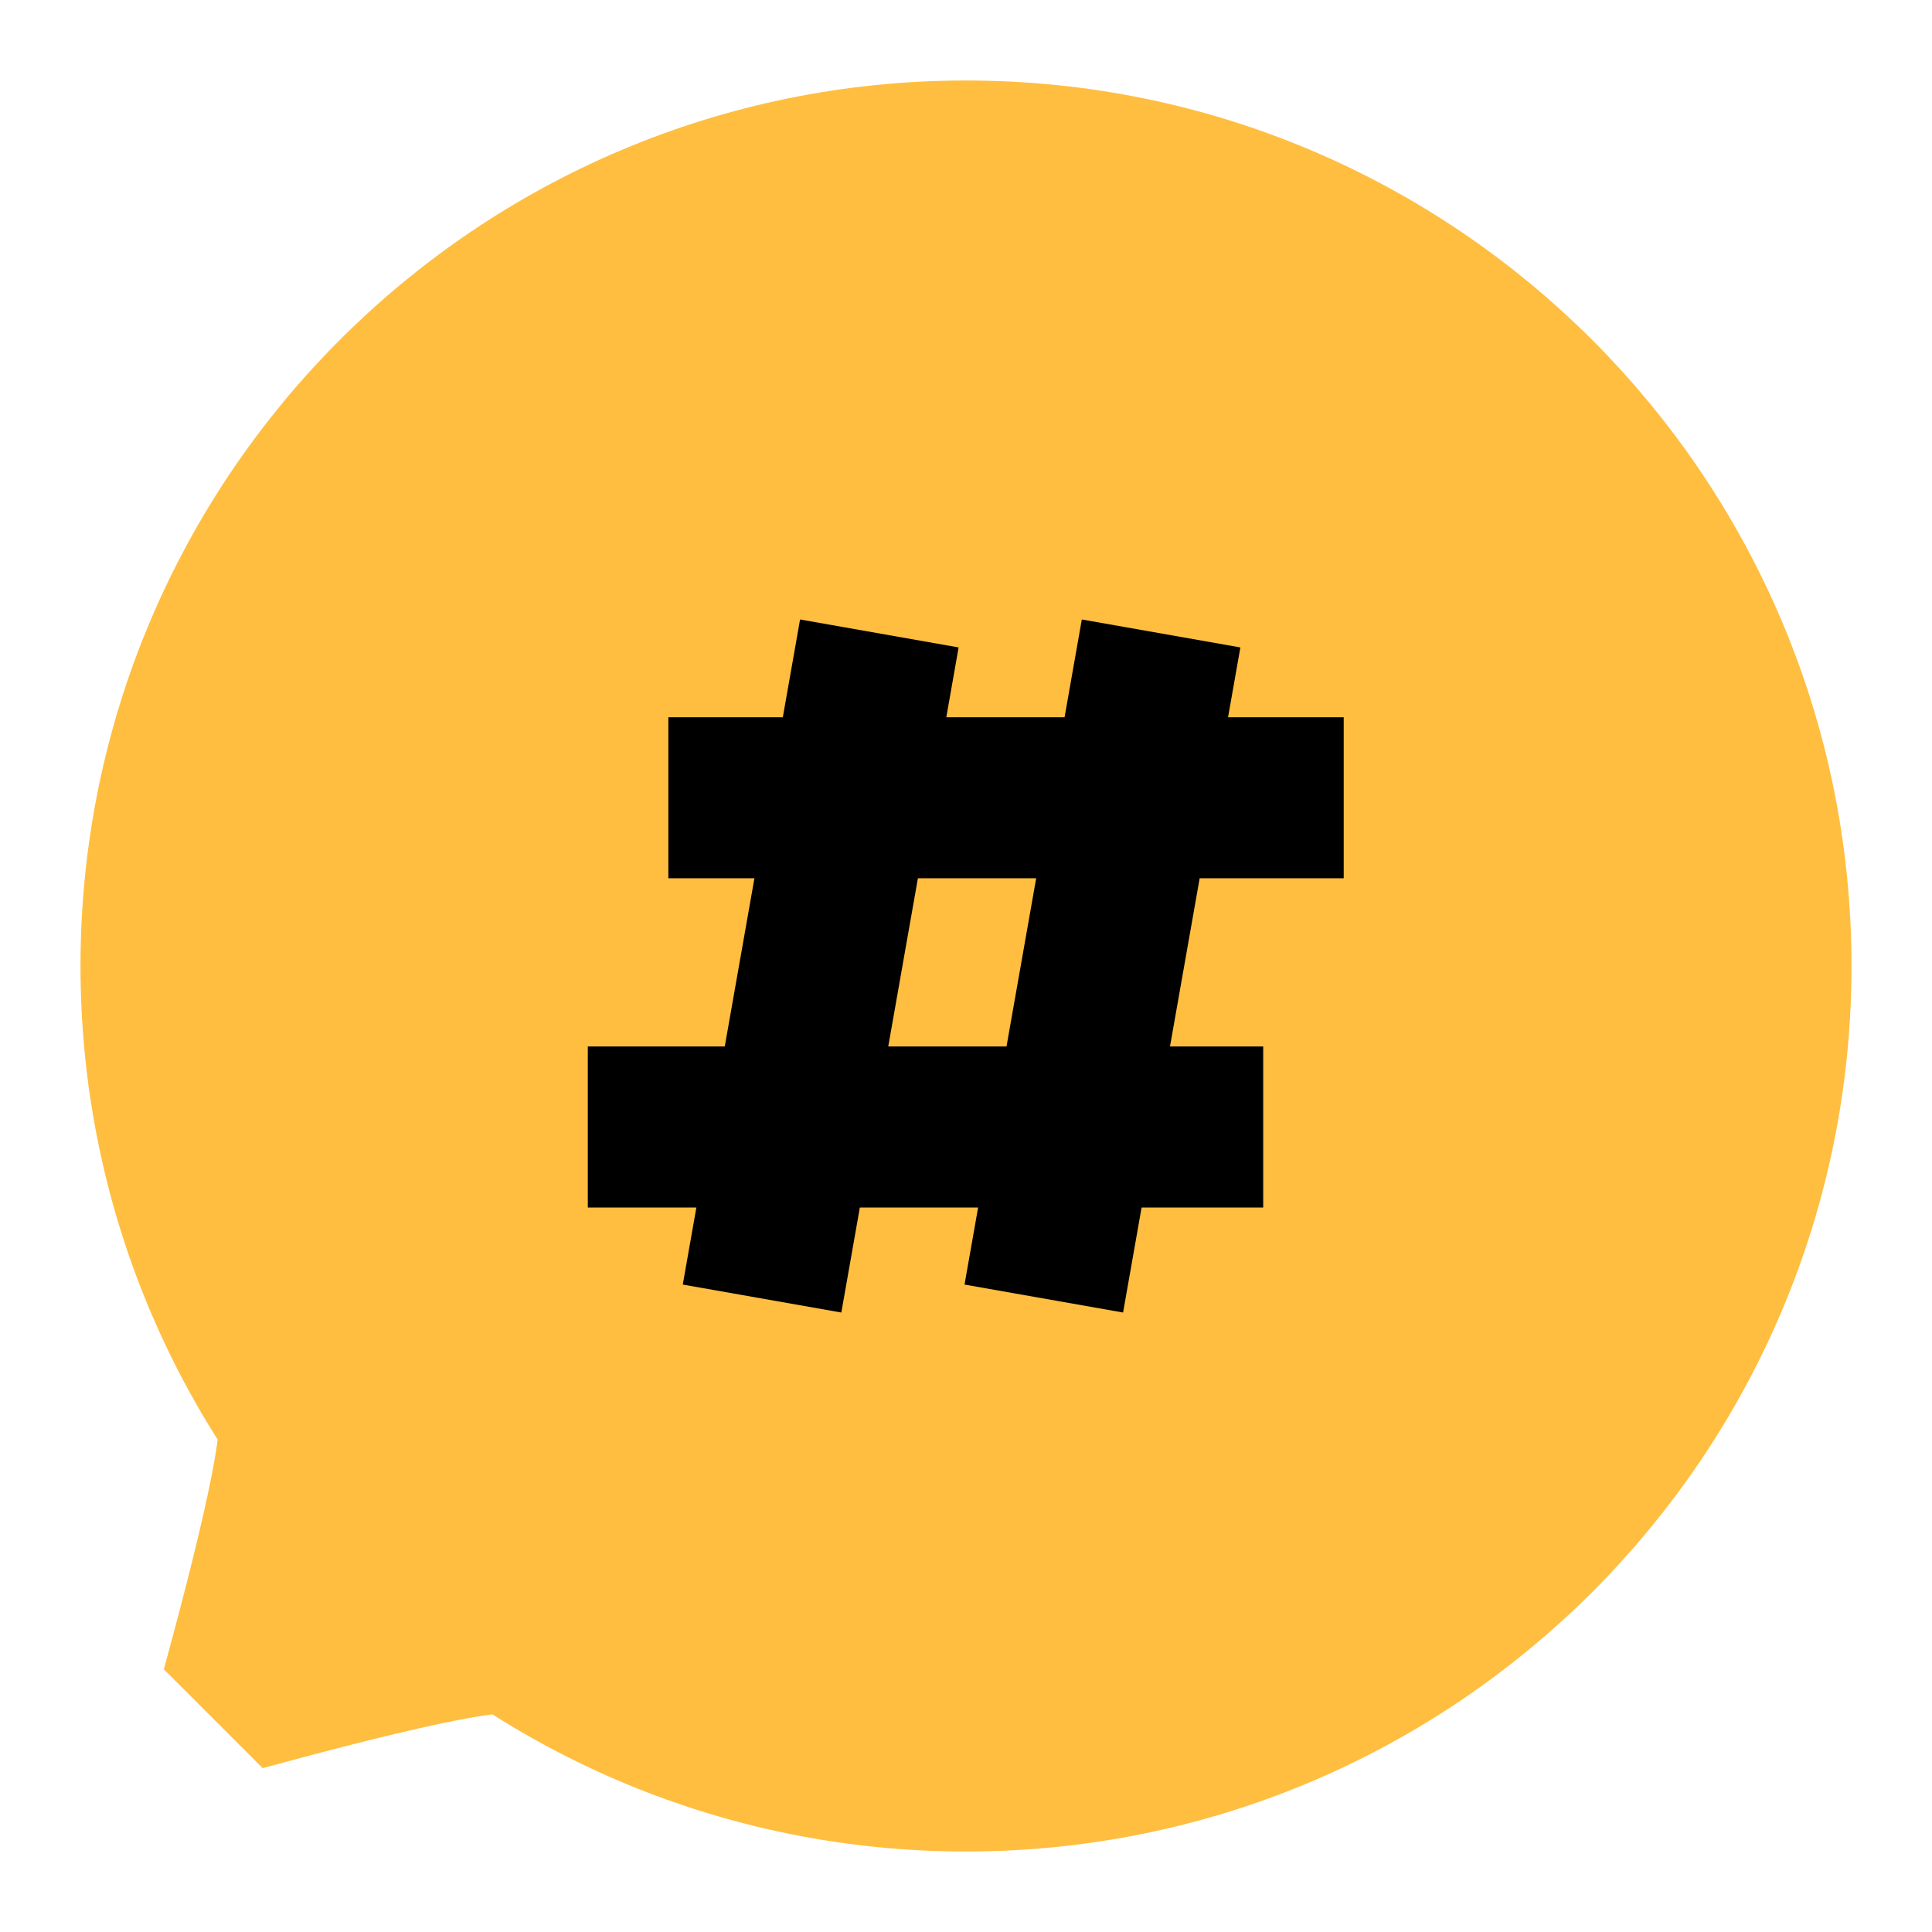 <?xml version="1.0" encoding="UTF-8"?><svg width="24" height="24" viewBox="0 0 48 48" fill="none" xmlns="http://www.w3.org/2000/svg"><path d="M24 44C35.046 44 44 35.046 44 24C44 12.954 35.046 4 24 4C12.954 4 4 12.954 4 24C4 26.712 4.54 29.297 5.517 31.655C6.022 32.873 6.644 34.03 7.368 35.112C7.612 35.475 7.155 37.771 6 42C10.229 40.845 12.525 40.388 12.888 40.632C13.97 41.356 15.127 41.978 16.345 42.483C18.703 43.46 21.288 44 24 44Z" fill="#ffbe40" stroke="#ffbe40" stroke-width="4" stroke-linejoin="bevel"/><path d="M16.605 19.82H33.384" stroke="#000" stroke-width="4" stroke-linecap="butt" stroke-linejoin="bevel"/><path d="M21.847 15.738L18.933 32.262" stroke="#000" stroke-width="4" stroke-linecap="butt" stroke-linejoin="bevel"/><path d="M28.847 15.738L25.933 32.262" stroke="#000" stroke-width="4" stroke-linecap="butt" stroke-linejoin="bevel"/><path d="M14.604 28H31.384" stroke="#000" stroke-width="4" stroke-linecap="butt" stroke-linejoin="bevel"/></svg>